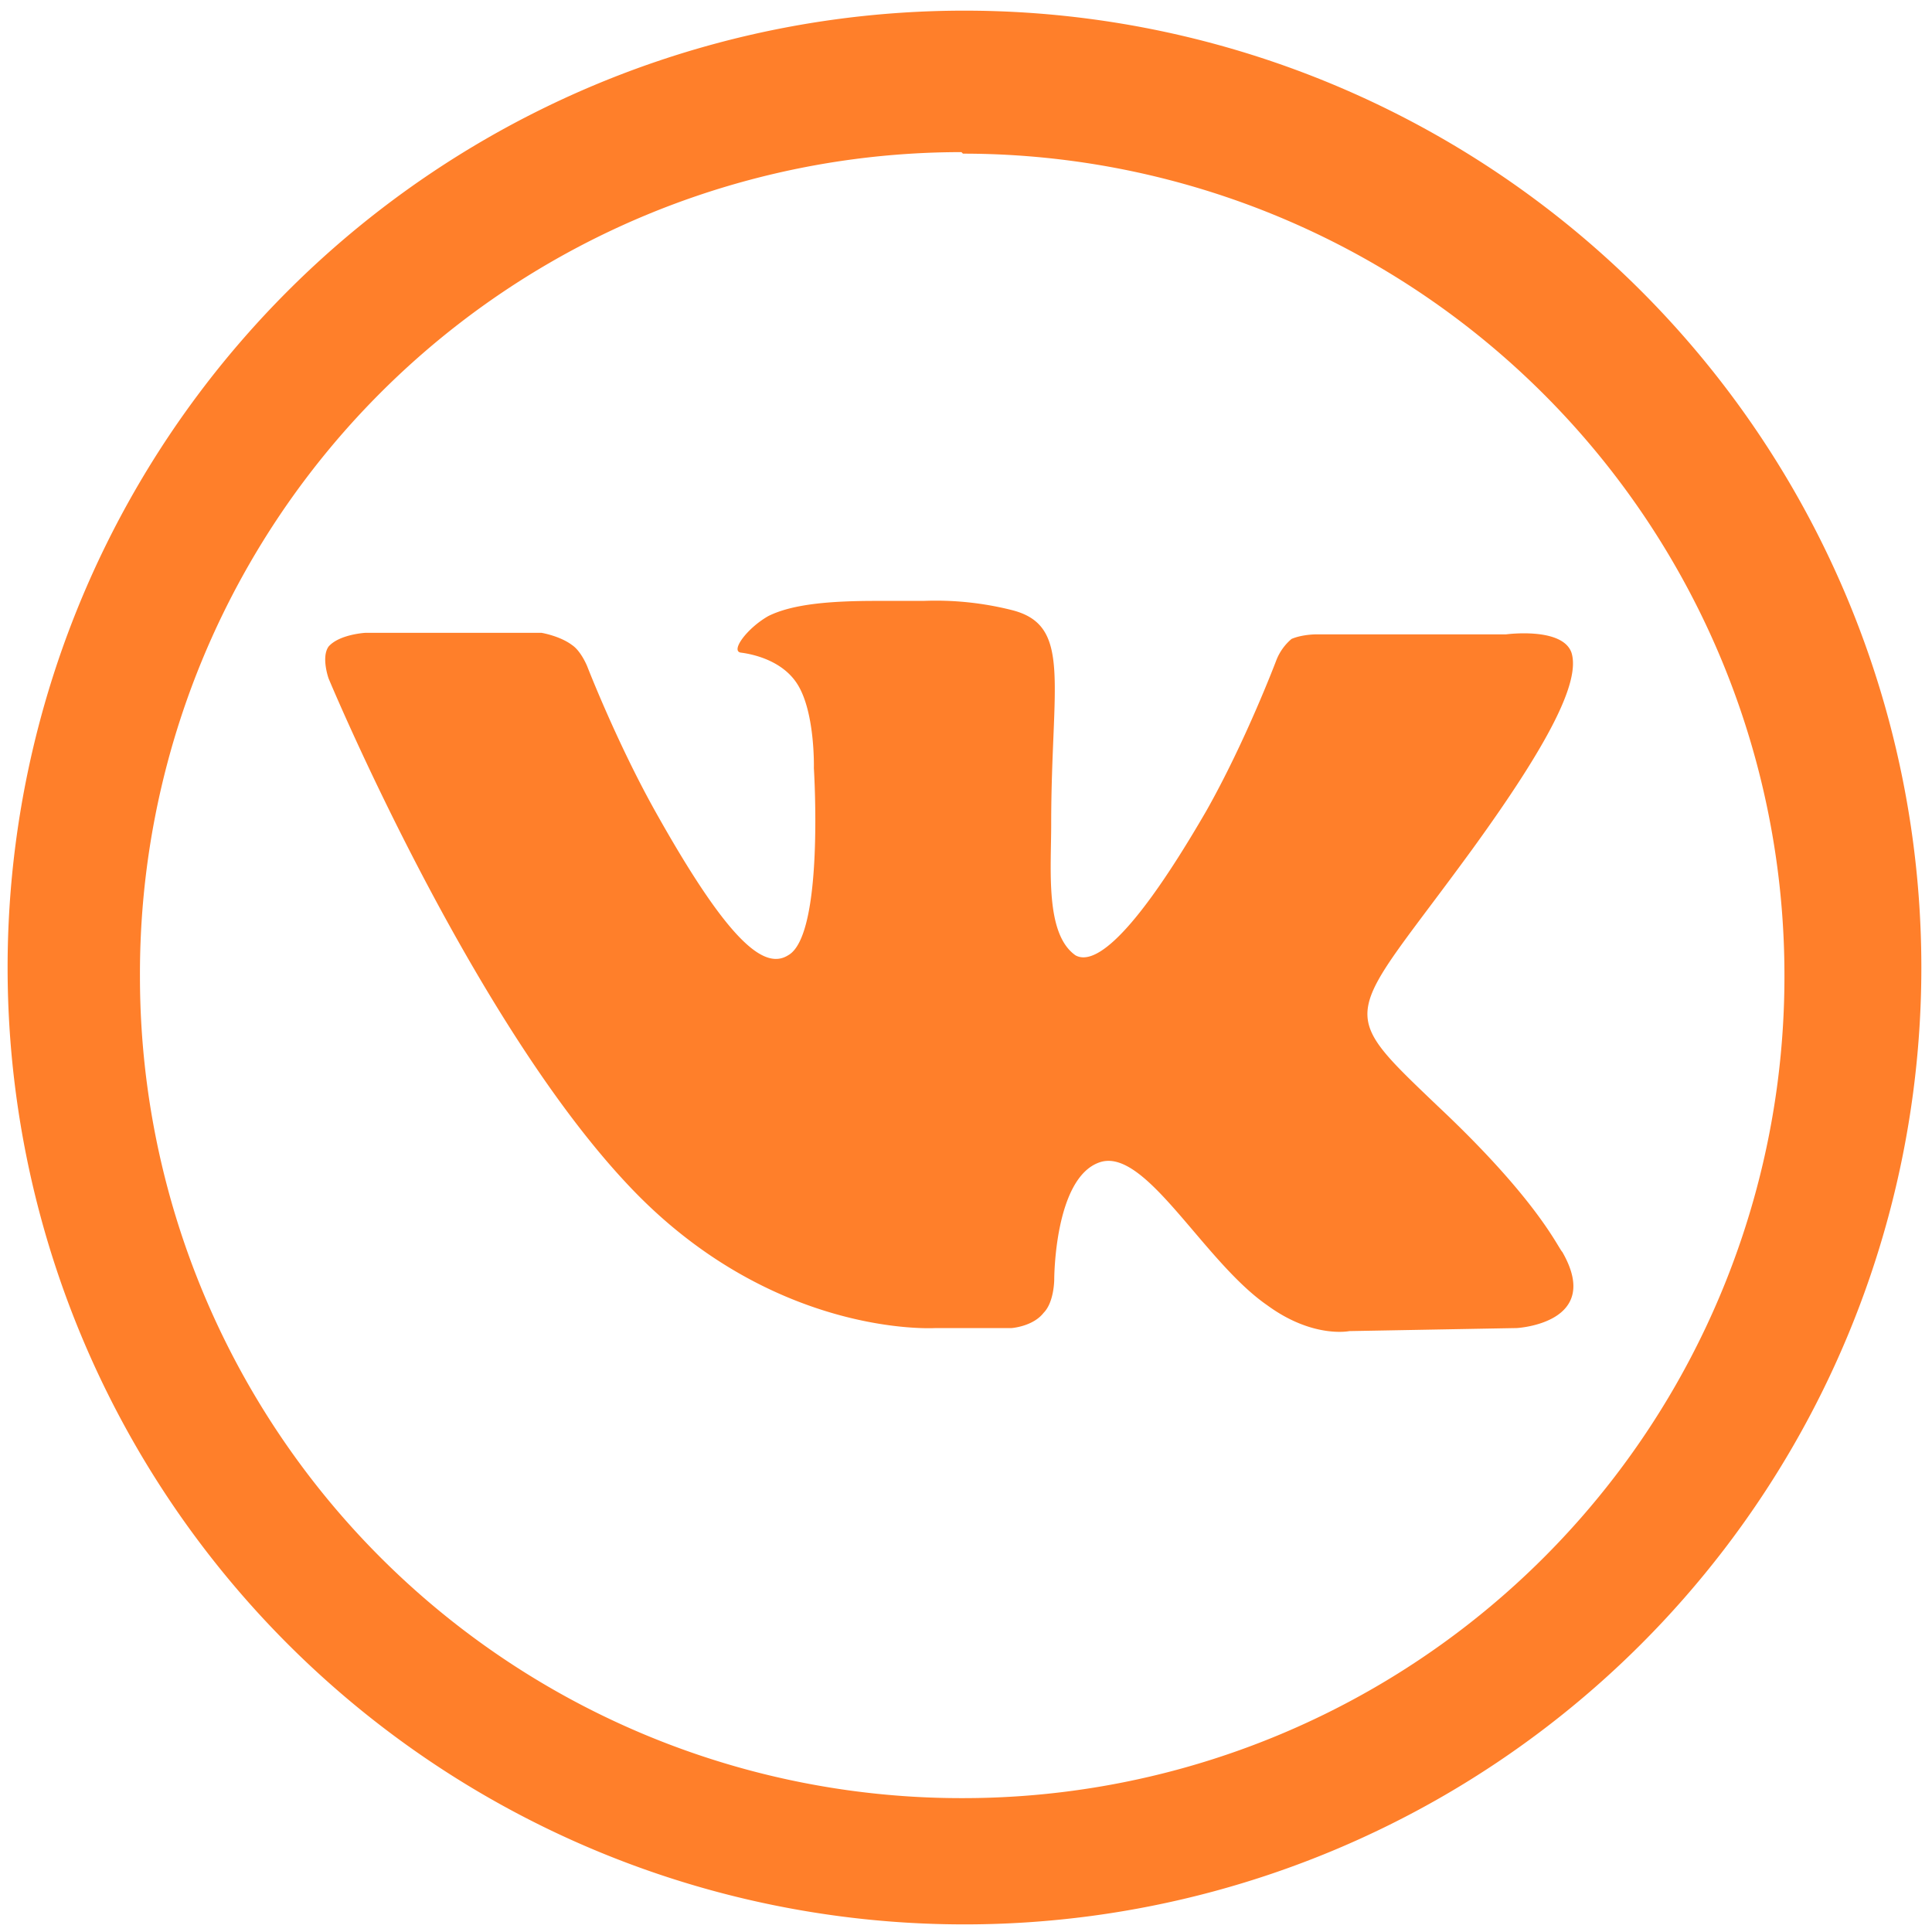 <svg xmlns="http://www.w3.org/2000/svg" width="48" height="48" viewBox="0 0 12.7 12.7"><path d="M6.34.07a6.29 6.29 0 0 0-6.29 6.3 6.29 6.29 0 0 0 6.3 6.28 6.29 6.29 0 0 0 6.28-6.29A6.29 6.29 0 0 0 6.34.07zM6.32 1l.01.01a5.4 5.4 0 0 1 5.4 5.4 5.4 5.4 0 0 1-5.4 5.41 5.4 5.4 0 0 1-5.41-5.4A5.4 5.4 0 0 1 6.32 1zm-.56 2.95c-.3 0-.55.02-.71.1-.14.08-.25.23-.18.24.08.01.26.05.36.19.13.18.12.57.12.57s.07 1.1-.17 1.23c-.16.1-.4-.1-.88-.96-.25-.45-.44-.94-.44-.94s-.04-.1-.1-.14c-.08-.06-.2-.08-.2-.08H2.4s-.17.01-.24.09c-.05.07 0 .21 0 .21s.92 2.21 1.96 3.32c.95 1.02 2.03.95 2.03.95h.5s.14-.01.21-.1c.07-.07.07-.22.07-.22s0-.67.3-.77c.3-.1.68.65 1.1.94.3.22.54.17.54.17l1.1-.02s.57-.03.3-.5c-.03-.03-.16-.34-.82-.96-.69-.66-.6-.55.23-1.69.5-.69.71-1.1.65-1.29-.06-.17-.43-.12-.43-.12H8.65s-.09 0-.16.03a.35.35 0 0 0-.1.14s-.2.53-.46.99c-.55.95-.77 1-.86.95-.2-.14-.16-.56-.16-.86 0-.93.14-1.31-.26-1.41a2.05 2.05 0 0 0-.58-.06h-.31z" fill="#ff7f2a"/></svg>
